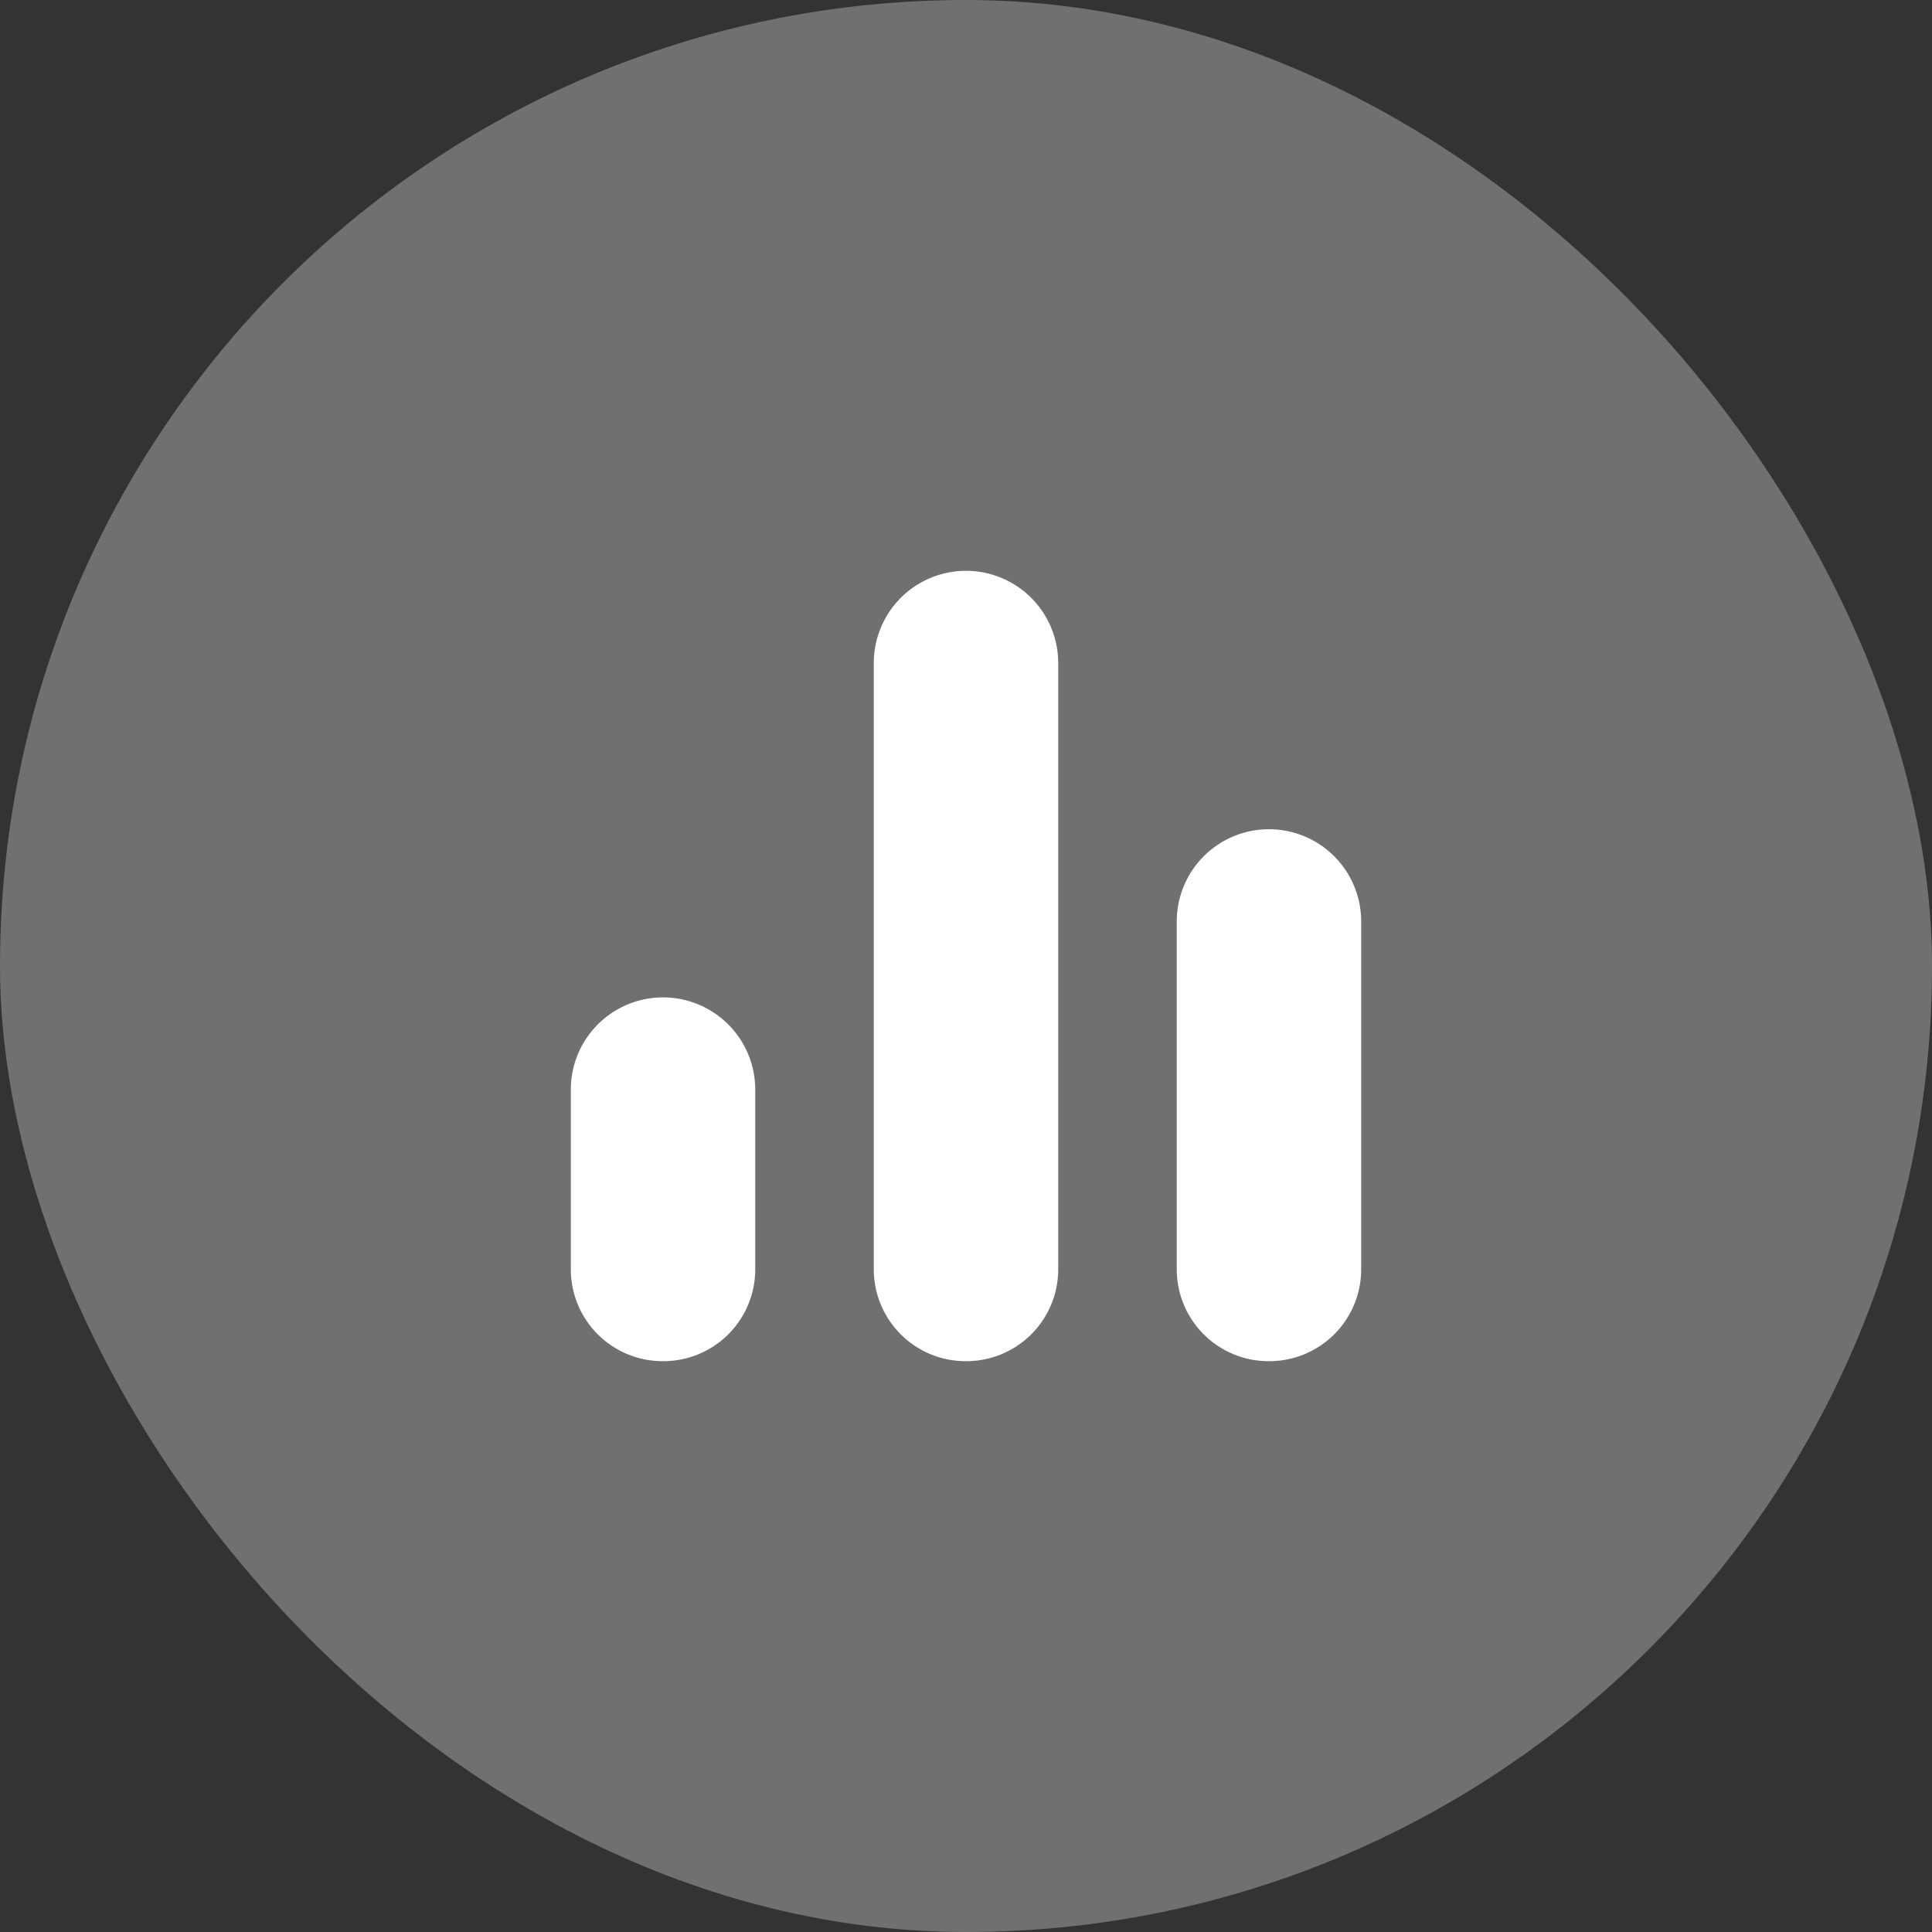 <svg xmlns="http://www.w3.org/2000/svg" width="44" height="44" viewBox="0 0 44 44">
  <rect x="0" y="0" width="44" height="44" fill="#333333" stroke="none"/>
  <g id="Group_169447" data-name="Group 169447" transform="translate(-11017 22197)">
    <rect id="Rectangle_42212" data-name="Rectangle 42212" width="44" height="44" rx="22" transform="translate(11017 -22197)" fill="rgba(255,255,255,0.3)"/>
    <path id="Path_272542" data-name="Path 272542" d="M15.1,31A2.092,2.092,0,0,1,13,28.9V24.815a2.1,2.1,0,1,1,4.2,0V28.9A2.092,2.092,0,0,1,15.1,31ZM22,31a2.092,2.092,0,0,1-2.1-2.1V15.1a2.1,2.1,0,1,1,4.2,0V28.9A2.092,2.092,0,0,1,22,31Zm6.9,0a2.092,2.092,0,0,1-2.1-2.1V20.985a2.1,2.1,0,1,1,4.2,0V28.9A2.092,2.092,0,0,1,28.9,31Z" transform="translate(11017 -22197)" fill="#fff"/>
  </g>
</svg>
